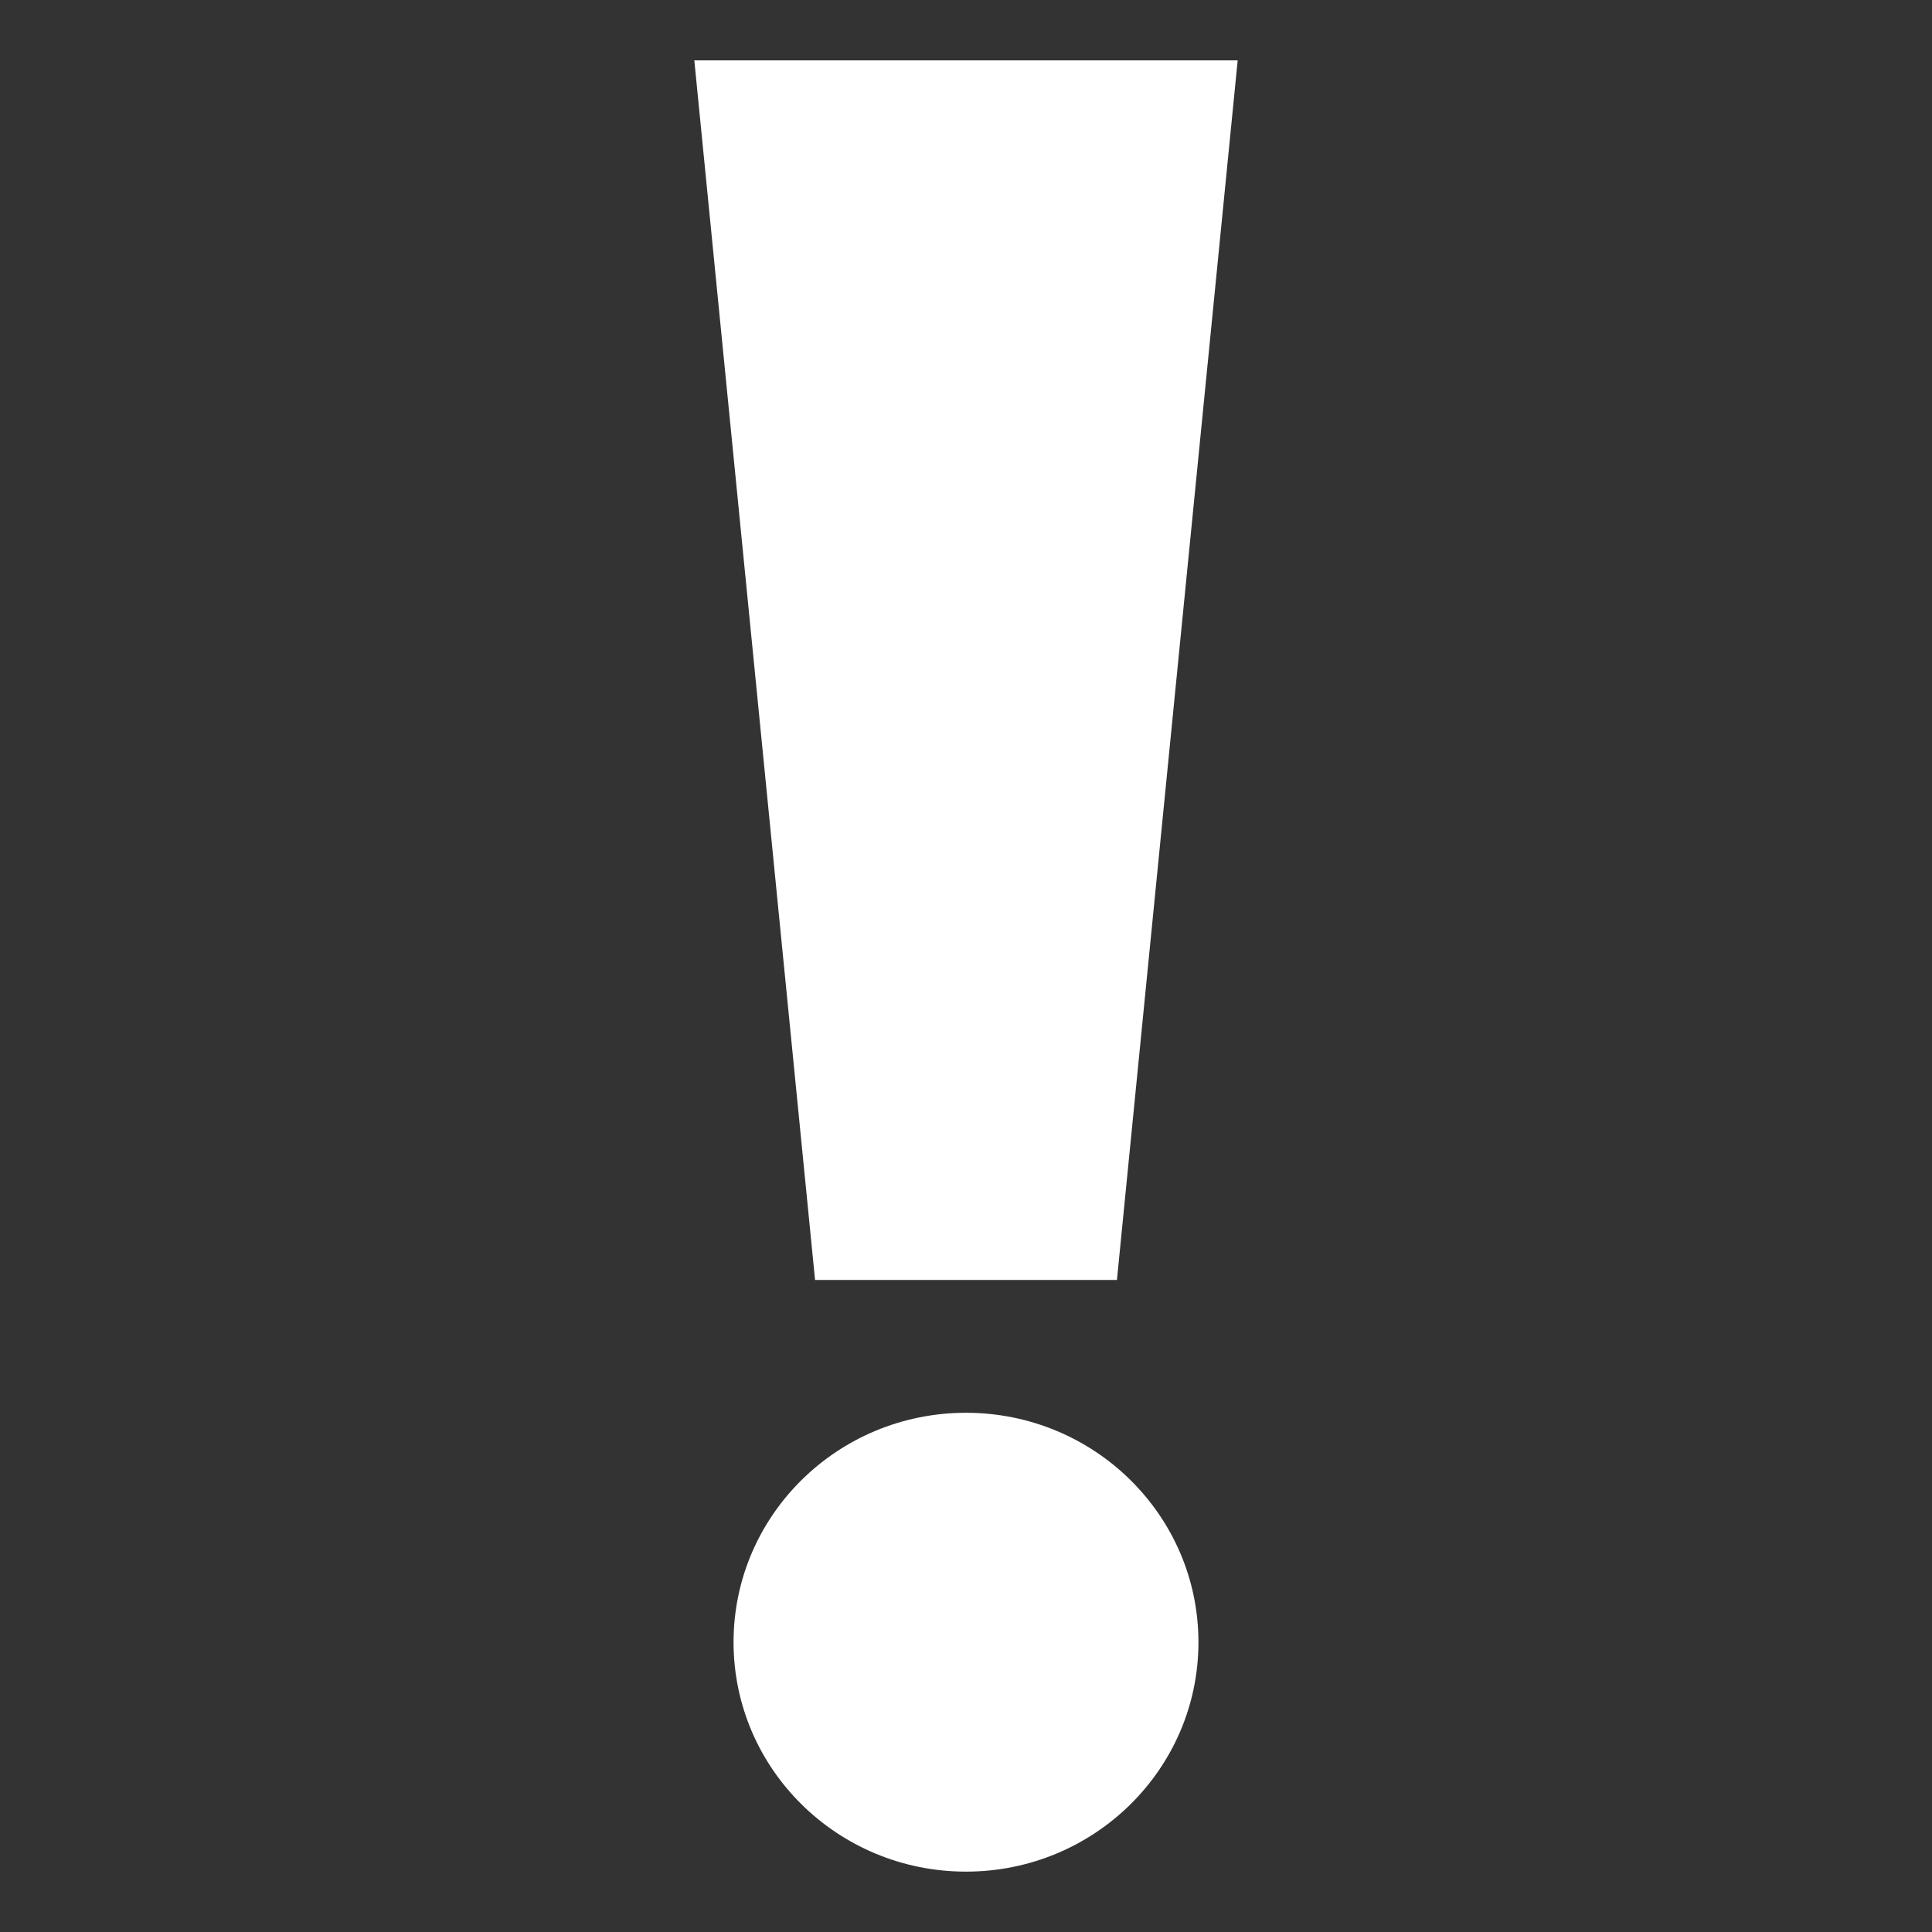 <?xml version="1.0" encoding="UTF-8" standalone="no"?>
<svg
   width="64px"
   height="64px"
   viewBox="0 0 64 64"
   aria-hidden="true"
   role="img"
   class="iconify iconify--emojione"
   preserveAspectRatio="xMidYMid meet"
   version="1.1"
   id="svg2554"
   sodipodi:docname="exclamation-icon.svg"
   inkscape:version="1.1 (c68e22c387, 2021-05-23)"
   xmlns:inkscape="http://www.inkscape.org/namespaces/inkscape"
   xmlns:sodipodi="http://sodipodi.sourceforge.net/DTD/sodipodi-0.dtd"
   xmlns="http://www.w3.org/2000/svg"
   xmlns:svg="http://www.w3.org/2000/svg">
  <rect x="0" y="0" width="64" height="64" fill="#333333" stroke="none"/>
  <defs
     id="defs2558" />
  <sodipodi:namedview
     id="namedview2556"
     pagecolor="#ffffff"
     bordercolor="#666666"
     borderopacity="1.0"
     inkscape:pageshadow="2"
     inkscape:pageopacity="0.0"
     inkscape:pagecheckerboard="0"
     showgrid="false"
     inkscape:zoom="11.984375"
     inkscape:cx="32"
     inkscape:cy="32"
     inkscape:window-width="1920"
     inkscape:window-height="1017"
     inkscape:window-x="-8"
     inkscape:window-y="584"
     inkscape:window-maximized="1"
     inkscape:current-layer="svg2554" />
  <g
     fill="#ff5a79"
     id="g2552"
     style="fill:#ffffff;fill-opacity:1">
    <path
       d="M 37,42.4 H 27 L 23,2 h 18 z"
       id="path2548"
       style="fill:#ffffff;fill-opacity:1" />
    <ellipse
       cx="32"
       cy="54.4"
       rx="7.7"
       ry="7.6"
       id="ellipse2550"
       style="fill:#ffffff;fill-opacity:1" />
  </g>
</svg>
